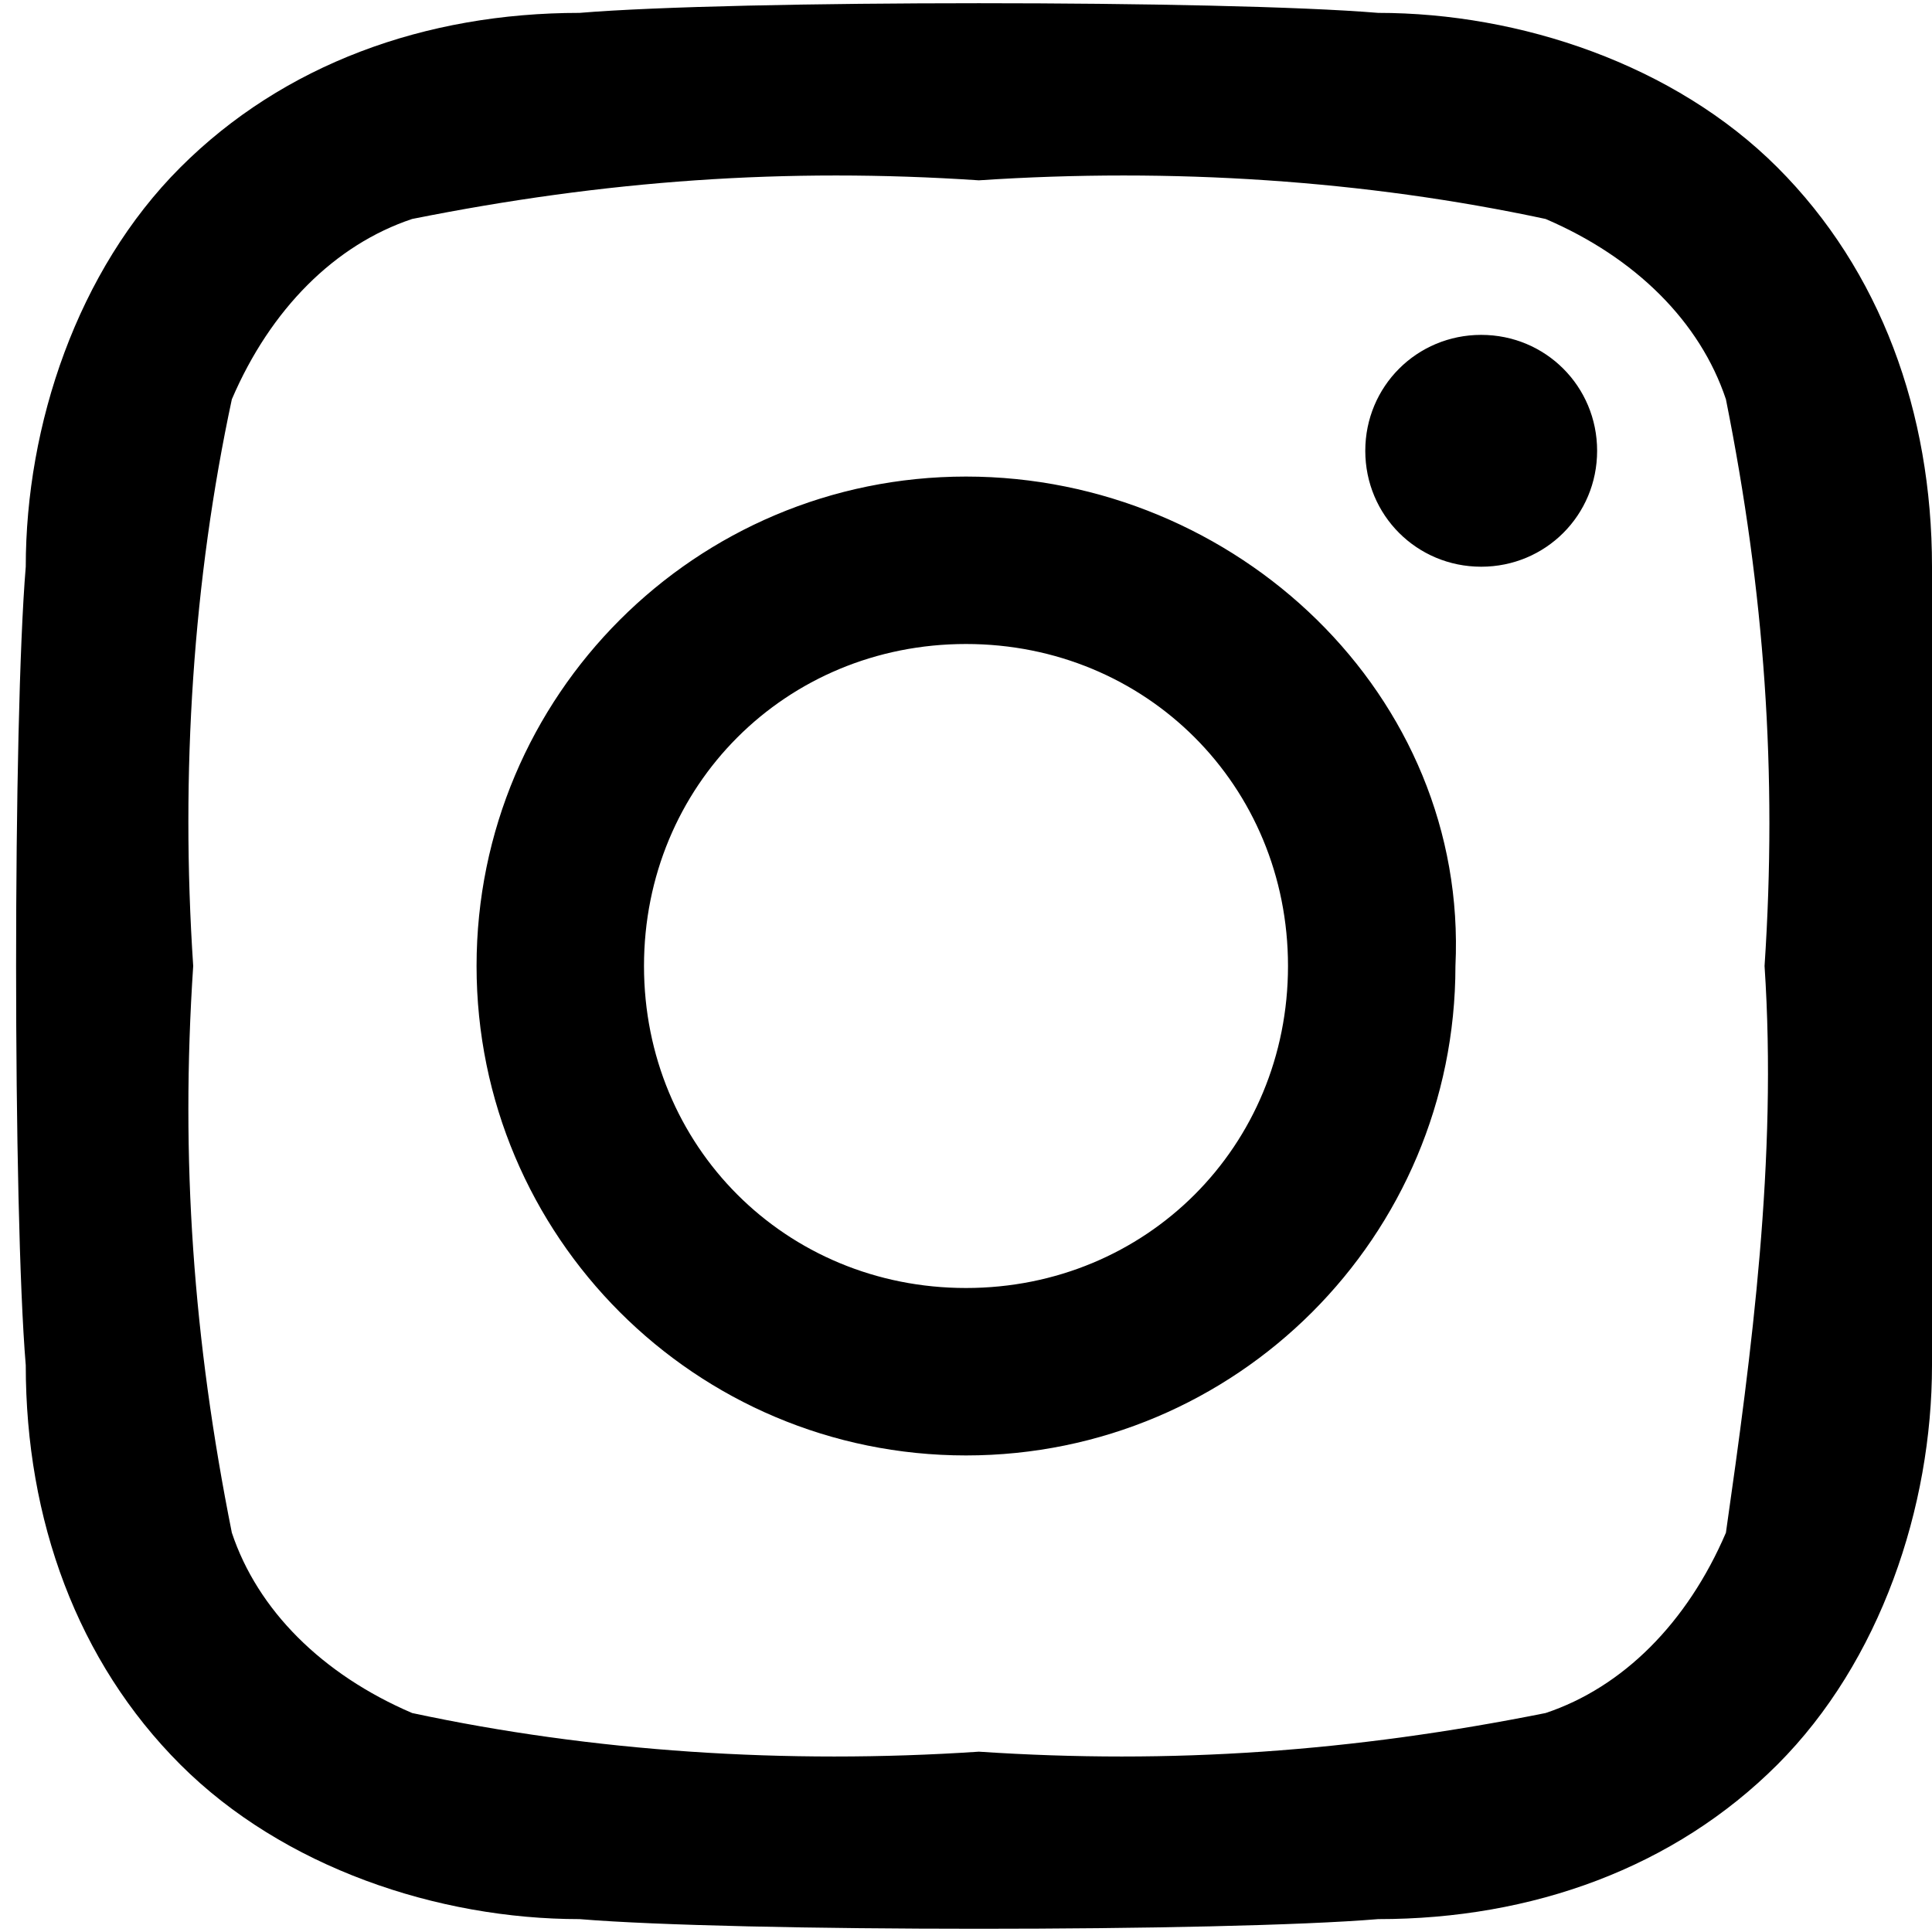 <?xml version="1.0" encoding="utf-8"?>
<!-- Generator: Adobe Illustrator 19.0.0, SVG Export Plug-In . SVG Version: 6.00 Build 0)  -->
<svg version="1.1" id="Layer_1" xmlns="http://www.w3.org/2000/svg" xmlns:xlink="http://www.w3.org/1999/xlink" x="0px" y="0px"
	 viewBox="-297 389 15 15" style="enable-background:new -297 389 15 15;" xml:space="preserve">
<path id="Icon_awesome-instagram" d="M-289.5,392.7c-2.1,0-3.8,1.7-3.8,3.8s1.7,3.8,3.8,3.8s3.8-1.7,3.8-3.8l0,0
	C-285.6,394.4-287.4,392.7-289.5,392.7C-289.5,392.7-289.5,392.7-289.5,392.7z M-289.5,399c-1.4,0-2.5-1.1-2.5-2.5s1.1-2.5,2.5-2.5
	s2.5,1.1,2.5,2.5S-288.1,399-289.5,399z M-284.6,392.5c0,0.5-0.4,0.9-0.9,0.9c-0.5,0-0.9-0.4-0.9-0.9s0.4-0.9,0.9-0.9l0,0
	C-285,391.6-284.6,392-284.6,392.5C-284.6,392.5-284.6,392.5-284.6,392.5L-284.6,392.5z M-282,393.4c0-1.2-0.4-2.3-1.2-3.1
	c-0.8-0.8-2-1.2-3.1-1.2c-1.2-0.1-5-0.1-6.2,0c-1.2,0-2.3,0.4-3.1,1.2c-0.8,0.8-1.2,2-1.2,3.1c-0.1,1.2-0.1,5,0,6.2
	c0,1.2,0.4,2.3,1.2,3.1c0.8,0.8,2,1.2,3.1,1.2c1.2,0.1,5,0.1,6.2,0c1.2,0,2.3-0.4,3.1-1.2c0.8-0.8,1.2-2,1.2-3.1
	C-282,398.4-282,394.6-282,393.4L-282,393.4z M-283.6,400.9c-0.3,0.7-0.8,1.2-1.4,1.4c-1.5,0.3-2.9,0.4-4.4,0.3
	c-1.5,0.1-3,0-4.4-0.3c-0.7-0.3-1.2-0.8-1.4-1.4c-0.3-1.5-0.4-2.9-0.3-4.4c-0.1-1.5,0-3,0.3-4.4c0.3-0.7,0.8-1.2,1.4-1.4
	c1.5-0.3,2.9-0.4,4.4-0.3c1.5-0.1,3,0,4.4,0.3c0.7,0.3,1.2,0.8,1.4,1.4c0.3,1.5,0.4,2.9,0.3,4.4C-283.2,398-283.4,399.5-283.6,400.9
	L-283.6,400.9z"/>
</svg>
